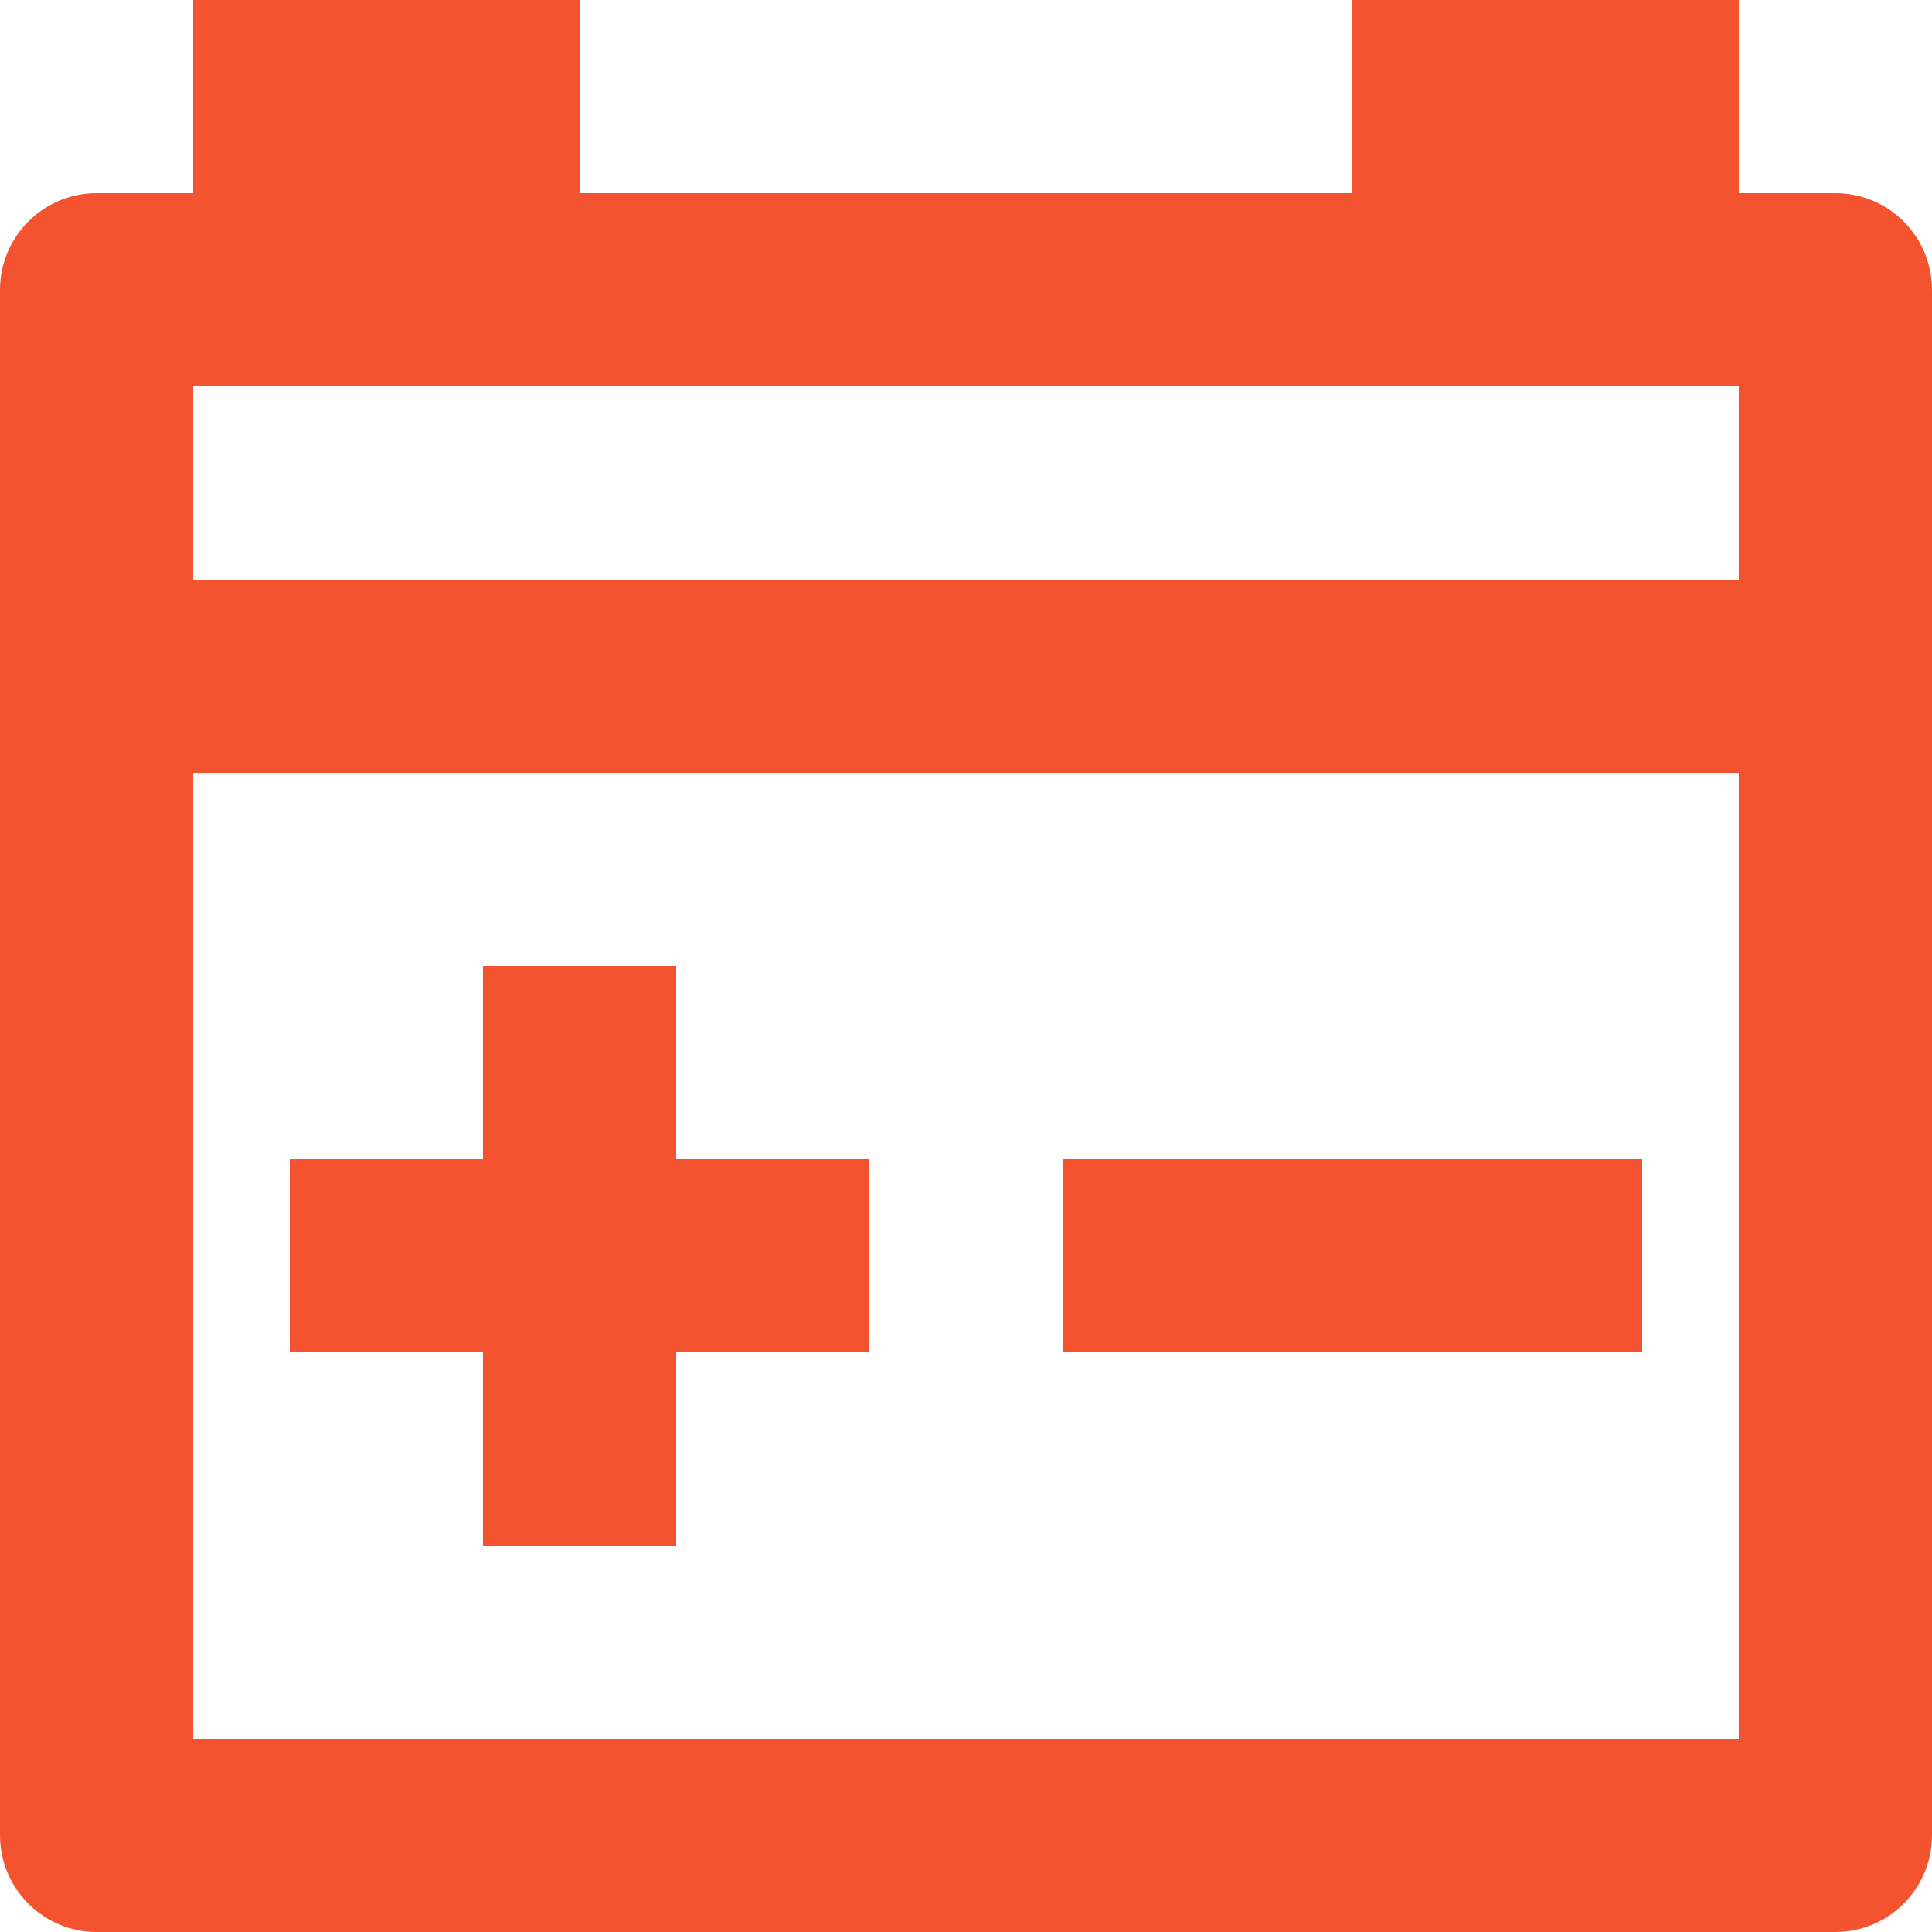 <svg width="20" height="20" viewBox="0 0 20 20" fill="none" xmlns="http://www.w3.org/2000/svg">
<path fill-rule="evenodd" clip-rule="evenodd" d="M2 4V18H18V4H2ZM1 2C0.448 2 0 2.448 0 3V19C0 19.552 0.448 20 1 20H19C19.552 20 20 19.552 20 19V3C20 2.448 19.552 2 19 2H1Z" fill="#F3532E"/>
<path fill-rule="evenodd" clip-rule="evenodd" d="M2 0V2H6V0H2Z" fill="#F3532E"/>
<path fill-rule="evenodd" clip-rule="evenodd" d="M14 0V2H18V0H14Z" fill="#F3532E"/>
<path d="M5 10H7V16H5V10Z" fill="#F3532E"/>
<path d="M9 12V14H3V12H9Z" fill="#F3532E"/>
<path d="M17 12V14H11V12H17Z" fill="#F3532E"/>
<path d="M18 6V8L2 8L2 6L18 6Z" fill="#F3532E"/>
</svg>
